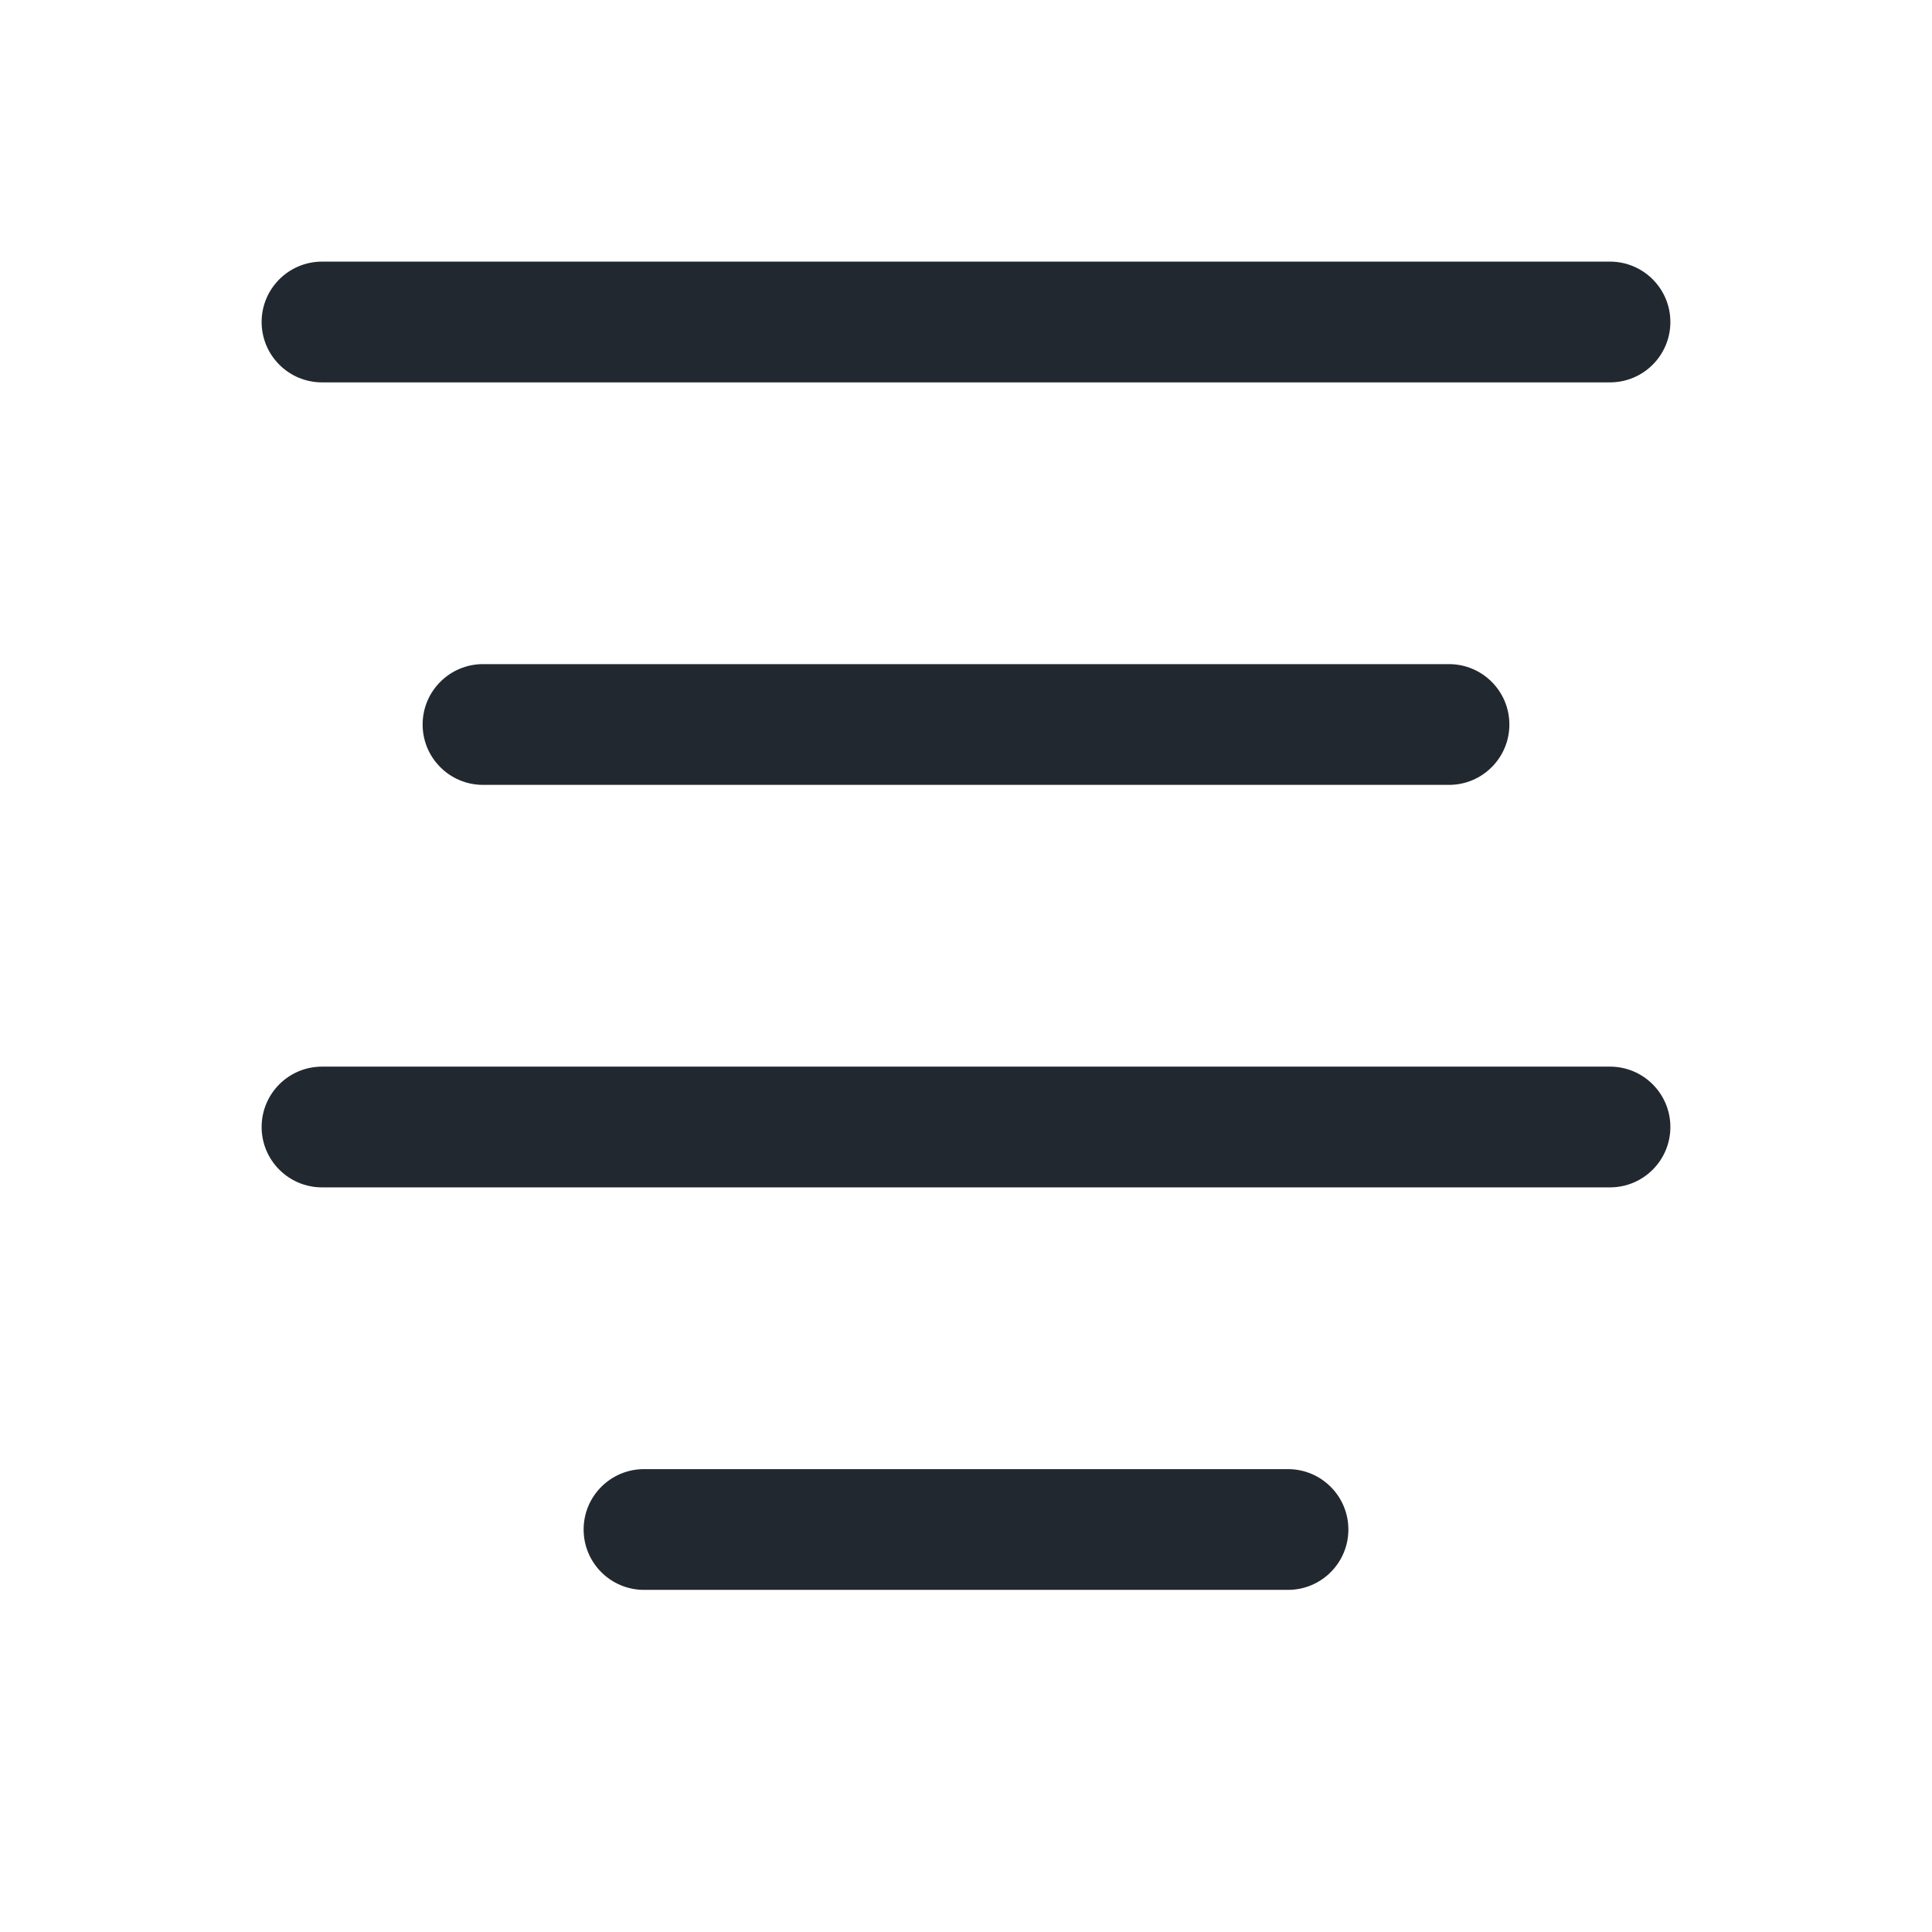 <svg width="24" height="24" viewBox="0 0 24 24" fill="none" xmlns="http://www.w3.org/2000/svg">
<path fill-rule="evenodd" clip-rule="evenodd" d="M4 3.25C3.586 3.25 3.25 3.586 3.25 4C3.25 4.414 3.586 4.75 4 4.75L20 4.75C20.414 4.75 20.75 4.414 20.75 4C20.75 3.586 20.414 3.25 20 3.25L4 3.25ZM5.25 9C5.25 8.586 5.586 8.25 6 8.25L18 8.25C18.414 8.25 18.75 8.586 18.75 9C18.75 9.414 18.414 9.75 18 9.75L6 9.75C5.586 9.75 5.25 9.414 5.25 9ZM4 13.25C3.586 13.25 3.25 13.586 3.25 14C3.25 14.414 3.586 14.75 4 14.75L20 14.75C20.414 14.75 20.75 14.414 20.75 14C20.75 13.586 20.414 13.25 20 13.25L4 13.25ZM8 18.25C7.586 18.25 7.25 18.586 7.25 19C7.25 19.414 7.586 19.75 8 19.75L16 19.75C16.414 19.75 16.75 19.414 16.75 19C16.75 18.586 16.414 18.25 16 18.25L8 18.25Z" fill="#22282F"/>
</svg>

